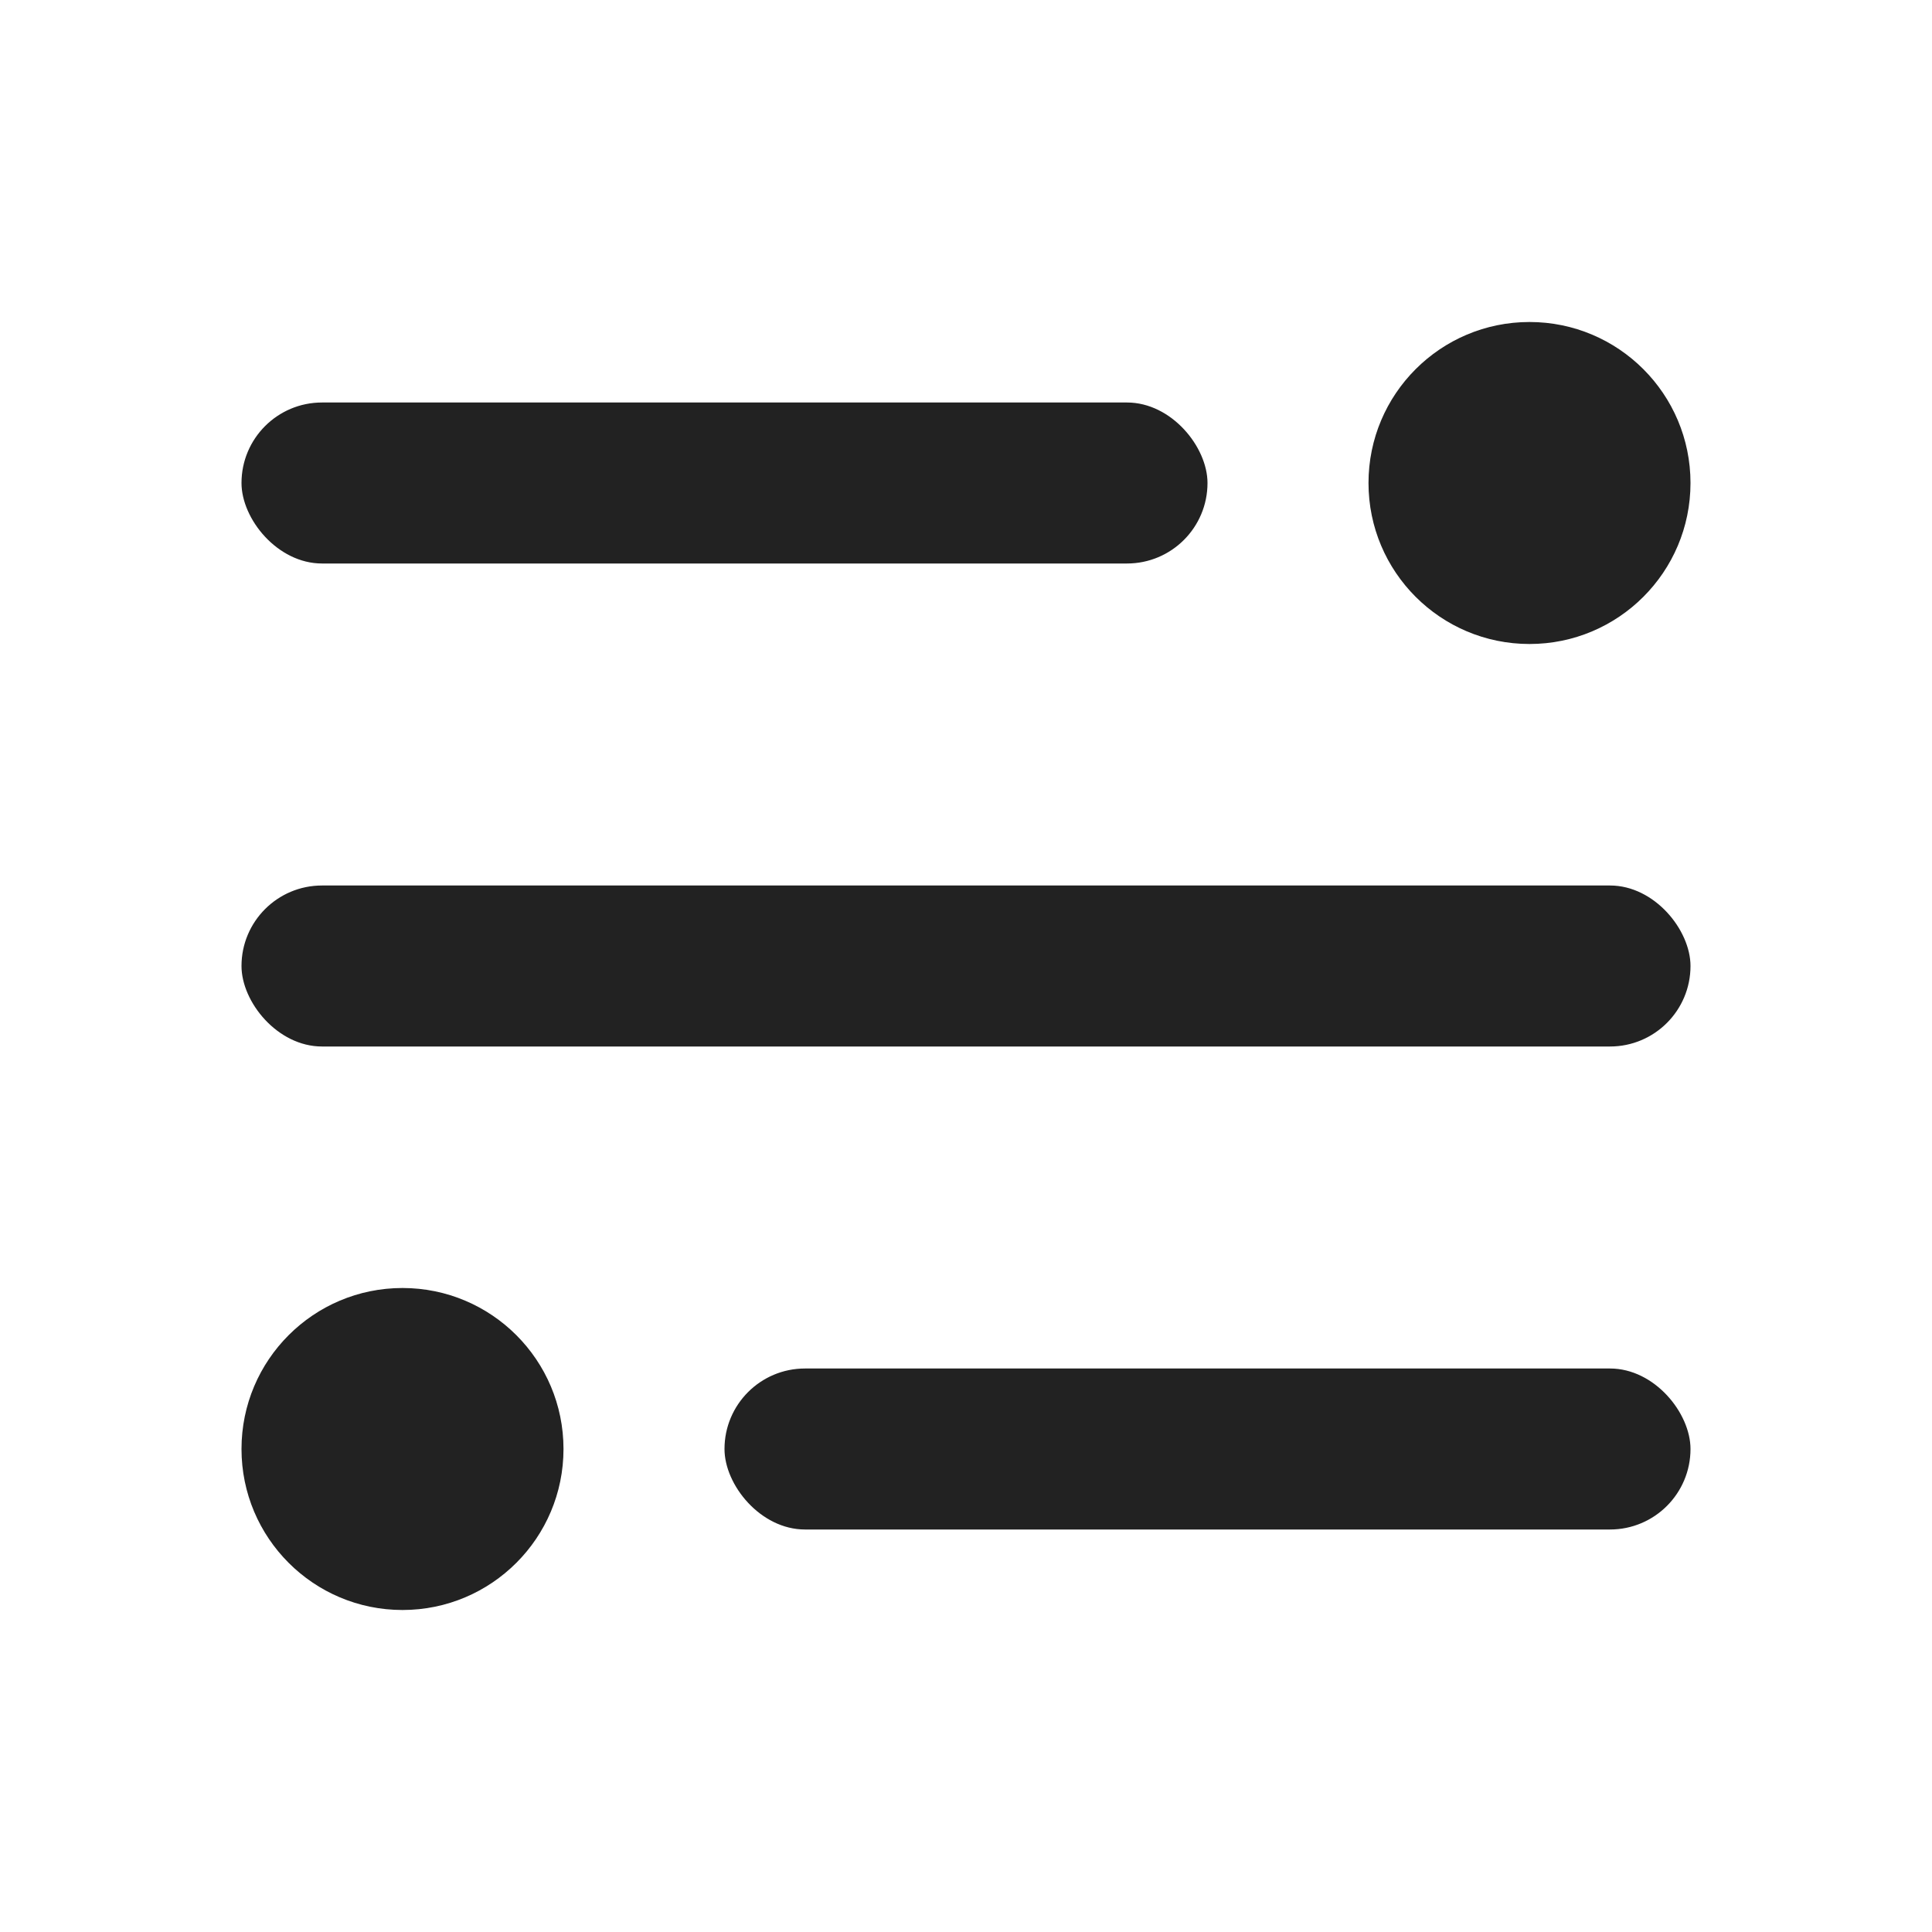 <svg width="36" height="36" viewBox="0 0 36 36" fill="none" xmlns="http://www.w3.org/2000/svg">
<g id="Frame 5">
<circle id="Ellipse 5" cx="7.5" cy="27" r="3" fill="#222222"/>
<circle id="Ellipse 6" cx="28.5" cy="9" r="3" fill="#222222"/>
<rect id="Rectangle 1" x="13.5" y="25.5" width="18" height="3" rx="1.5" fill="#222222"/>
<rect id="Rectangle 3" x="4.5" y="16.5" width="27" height="3" rx="1.5" fill="#222222"/>
<rect id="Rectangle 2" x="4.5" y="7.5" width="18" height="3" rx="1.5" fill="#222222"/>
</g>
</svg>

